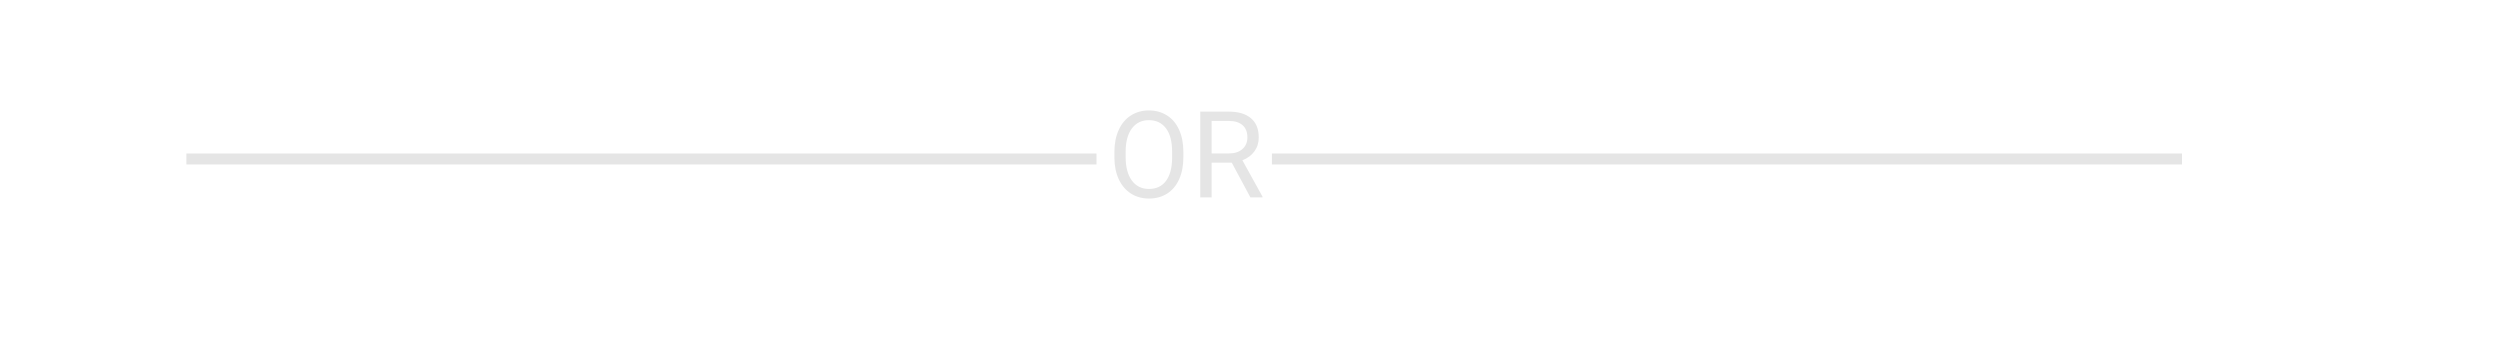 <svg width="228" height="31" viewBox="0 0 228 31" fill="none" xmlns="http://www.w3.org/2000/svg">
<path d="M107.923 14.342C107.923 15.109 107.794 15.778 107.537 16.351C107.279 16.92 106.914 17.355 106.441 17.656C105.968 17.957 105.417 18.107 104.787 18.107C104.171 18.107 103.625 17.957 103.148 17.656C102.672 17.352 102.302 16.92 102.037 16.362C101.775 15.8 101.641 15.15 101.634 14.412V13.848C101.634 13.096 101.764 12.432 102.026 11.855C102.287 11.279 102.656 10.838 103.132 10.534C103.612 10.226 104.16 10.072 104.776 10.072C105.403 10.072 105.954 10.224 106.43 10.529C106.91 10.83 107.279 11.268 107.537 11.845C107.794 12.418 107.923 13.085 107.923 13.848V14.342ZM106.897 13.837C106.897 12.91 106.711 12.199 106.339 11.705C105.966 11.207 105.445 10.959 104.776 10.959C104.124 10.959 103.61 11.207 103.234 11.705C102.862 12.199 102.67 12.887 102.66 13.768V14.342C102.66 15.241 102.848 15.948 103.224 16.464C103.603 16.976 104.124 17.232 104.787 17.232C105.453 17.232 105.968 16.99 106.333 16.507C106.699 16.02 106.887 15.323 106.897 14.418V13.837ZM112.338 14.836H110.501V18H109.465V10.18H112.054C112.935 10.18 113.611 10.38 114.084 10.781C114.56 11.182 114.798 11.766 114.798 12.532C114.798 13.019 114.666 13.444 114.401 13.805C114.139 14.167 113.774 14.437 113.305 14.616L115.142 17.936V18H114.036L112.338 14.836ZM110.501 13.993H112.086C112.598 13.993 113.004 13.861 113.305 13.596C113.61 13.331 113.762 12.976 113.762 12.532C113.762 12.049 113.617 11.678 113.327 11.42C113.04 11.163 112.625 11.032 112.081 11.028H110.501V13.993Z" fill="#E5E5E5"/>
<line x1="100" y1="14.5" x2="17" y2="14.5" stroke="#E5E5E5"/>
<line x1="199" y1="14.5" x2="116" y2="14.5" stroke="#E5E5E5"/>
</svg>
